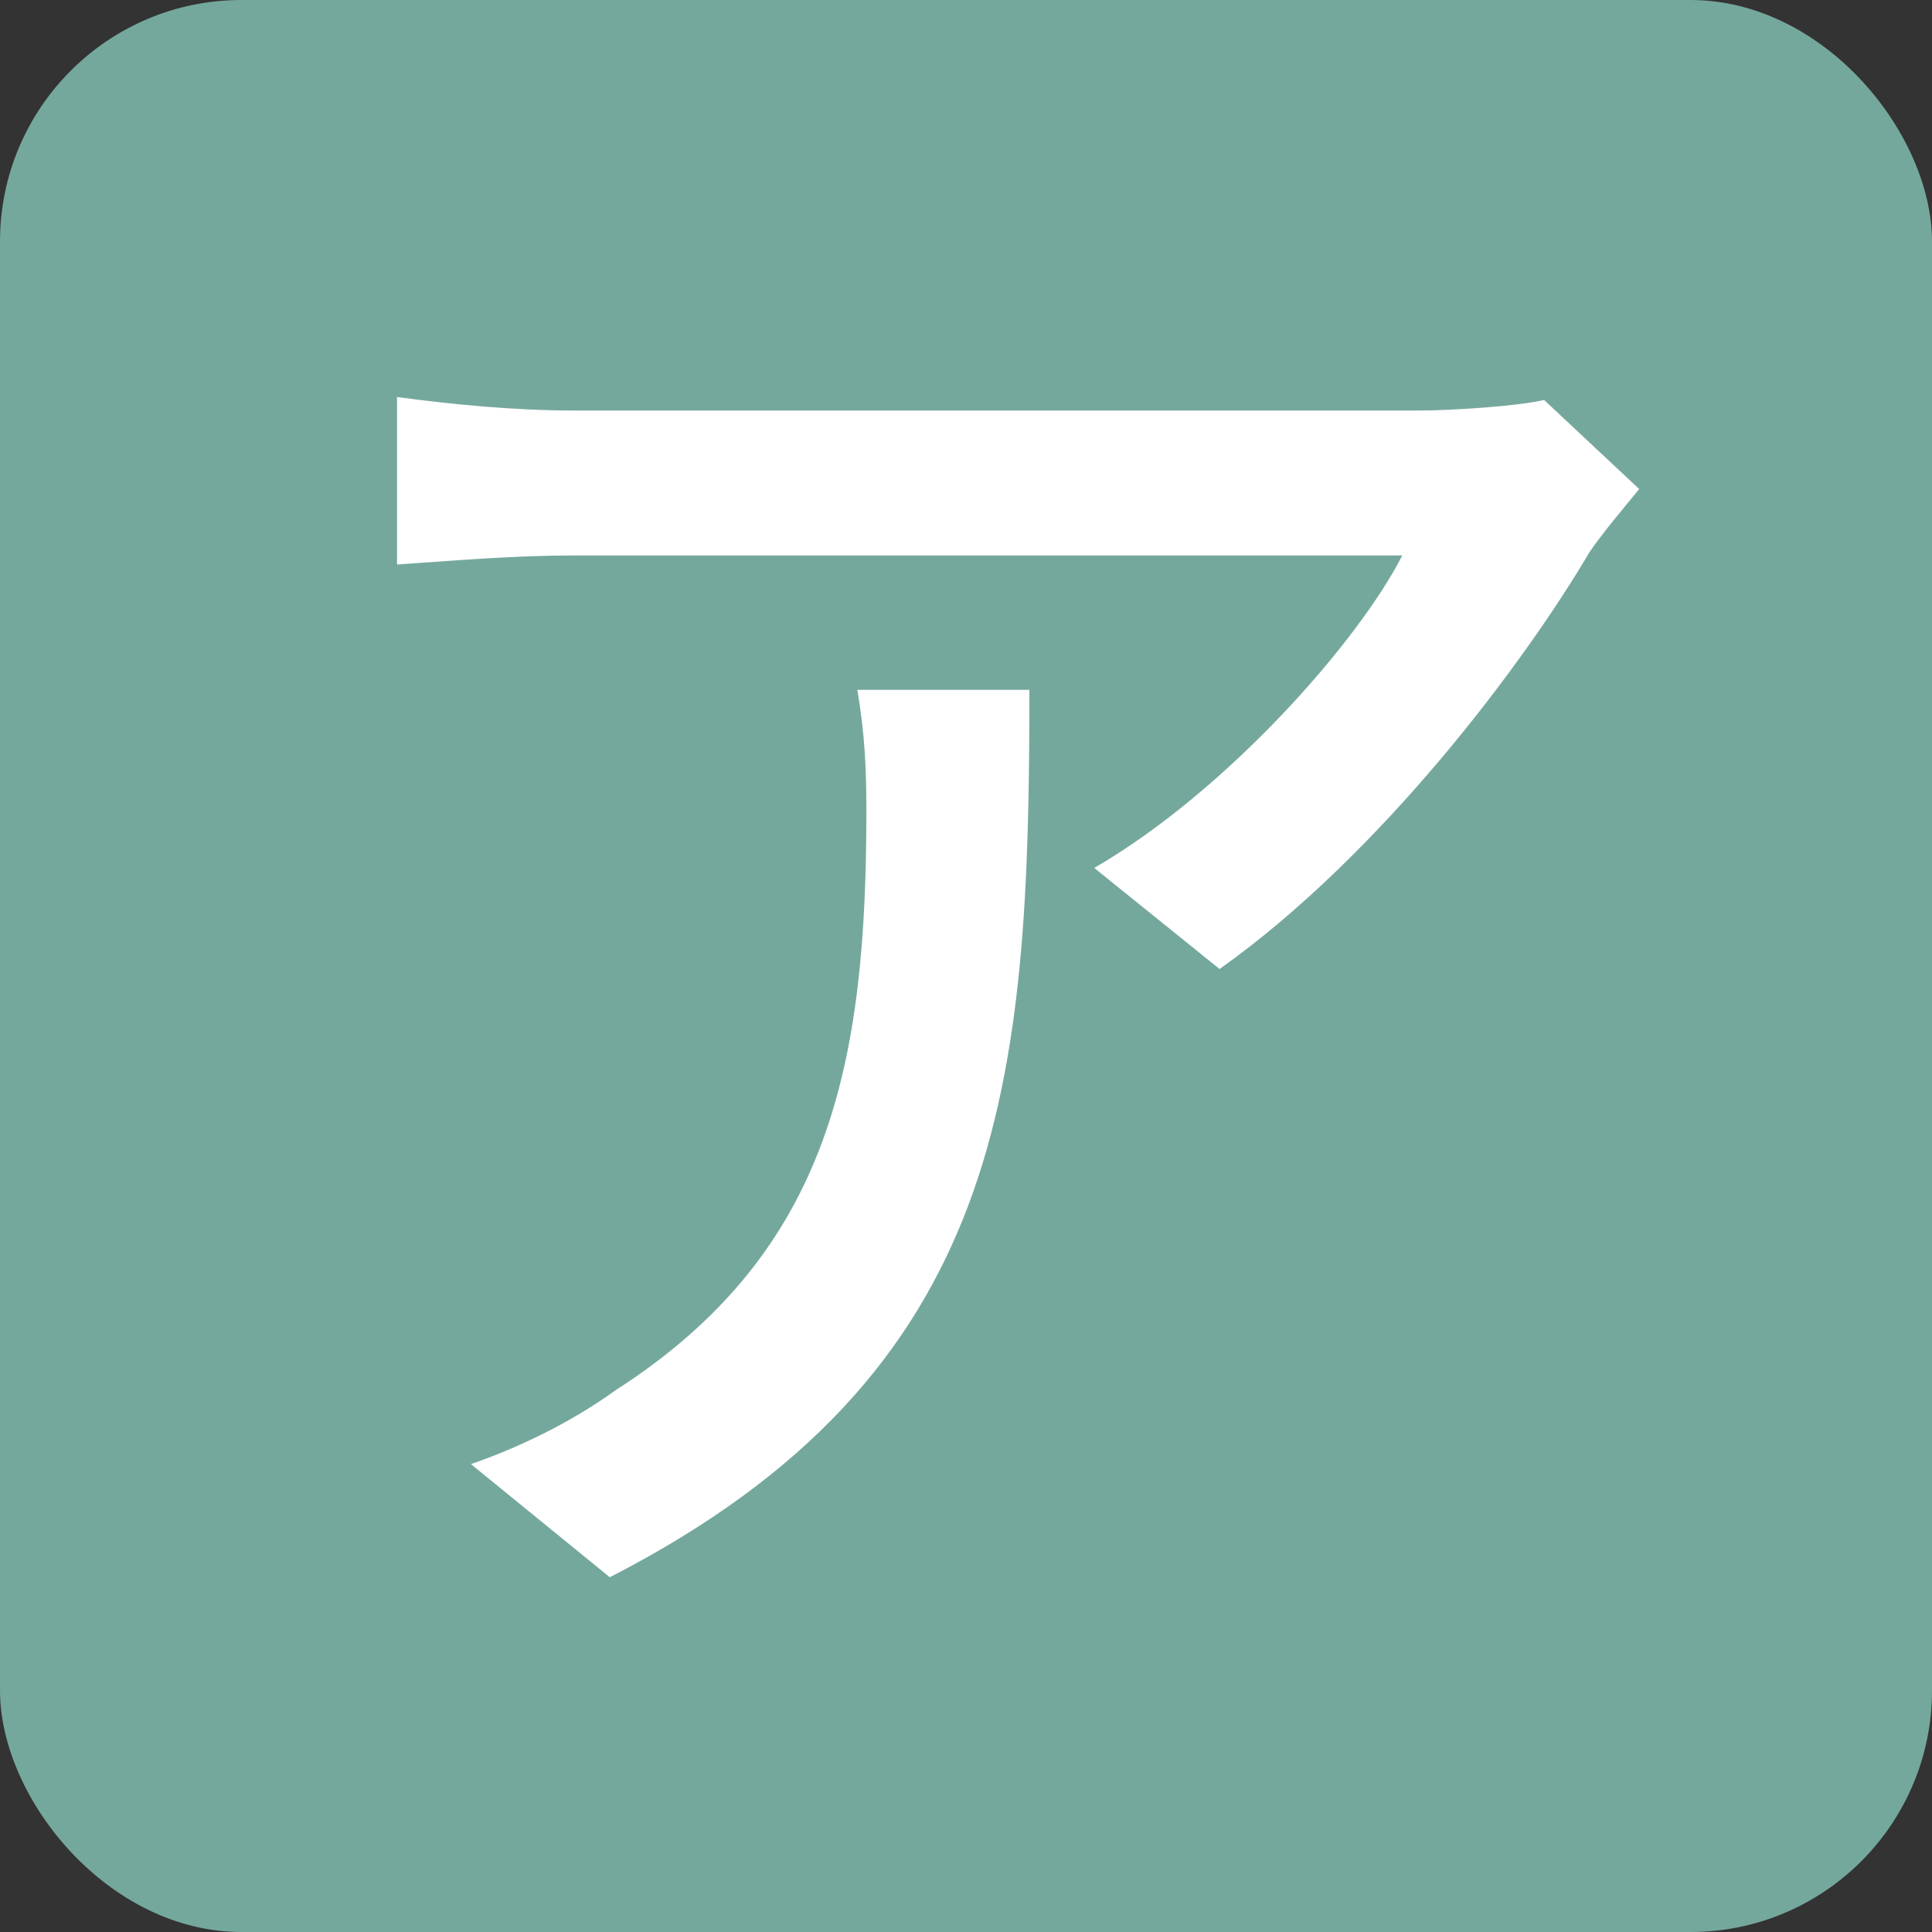 <svg width="16" height="16" viewBox="0 0 16 16" fill="none" xmlns="http://www.w3.org/2000/svg">
<rect x="0" y="0" width="16" height="16" fill="#333333" stroke="none"/>
<!--
 Copyright 2010-2021, Google Inc.
 All rights reserved.

 Redistribution and use in source and binary forms, with or without
 modification, are permitted provided that the following conditions are
 met:

     * Redistributions of source code must retain the above copyright
 notice, this list of conditions and the following disclaimer.
     * Redistributions in binary form must reproduce the above
 copyright notice, this list of conditions and the following disclaimer
 in the documentation and/or other materials provided with the
 distribution.
     * Neither the name of Google Inc. nor the names of its
 contributors may be used to endorse or promote products derived from
 this software without specific prior written permission.

 THIS SOFTWARE IS PROVIDED BY THE COPYRIGHT HOLDERS AND CONTRIBUTORS
 "AS IS" AND ANY EXPRESS OR IMPLIED WARRANTIES, INCLUDING, BUT NOT
 LIMITED TO, THE IMPLIED WARRANTIES OF MERCHANTABILITY AND FITNESS FOR
 A PARTICULAR PURPOSE ARE DISCLAIMED. IN NO EVENT SHALL THE COPYRIGHT
 OWNER OR CONTRIBUTORS BE LIABLE FOR ANY DIRECT, INDIRECT, INCIDENTAL,
 SPECIAL, EXEMPLARY, OR CONSEQUENTIAL DAMAGES (INCLUDING, BUT NOT
 LIMITED TO, PROCUREMENT OF SUBSTITUTE GOODS OR SERVICES; LOSS OF USE,
 DATA, OR PROFITS; OR BUSINESS INTERRUPTION) HOWEVER CAUSED AND ON ANY
 THEORY OF LIABILITY, WHETHER IN CONTRACT, STRICT LIABILITY, OR TORT
 (INCLUDING NEGLIGENCE OR OTHERWISE) ARISING IN ANY WAY OUT OF THE USE
 OF THIS SOFTWARE, EVEN IF ADVISED OF THE POSSIBILITY OF SUCH DAMAGE.
-->

<rect width="16" height="16" rx="2" fill="url(#paint0_linear)"/>
<path fill-rule="evenodd" clip-rule="evenodd" d="M7.1 5.713C7.162 6.075 7.175 6.375 7.175 6.713C7.175 8.787 6.888 10.363 5.1 11.512C4.7 11.8 4.263 12 3.9 12.125L5.05 13.062C8.338 11.375 8.525 8.975 8.525 5.713H7.1ZM12.787 3.312C12.588 3.362 12.025 3.4 11.75 3.4H4.763C4.263 3.4 3.75 3.35 3.288 3.288V4.675C3.825 4.638 4.263 4.6 4.763 4.6H11.613C11.25 5.312 10.162 6.55 9.062 7.188L10.1 8.025C11.438 7.075 12.625 5.487 13.162 4.575C13.262 4.425 13.463 4.188 13.575 4.05L12.787 3.312Z" fill="white"/>
<defs>
<linearGradient id="paint0_linear" x1="-8" y1="8" x2="8" y2="24" gradientUnits="userSpaceOnUse">
<stop stop-color="#75A89C"/>
<stop offset="1" stop-color="#75A89C"/>
</linearGradient>
</defs>
</svg>
